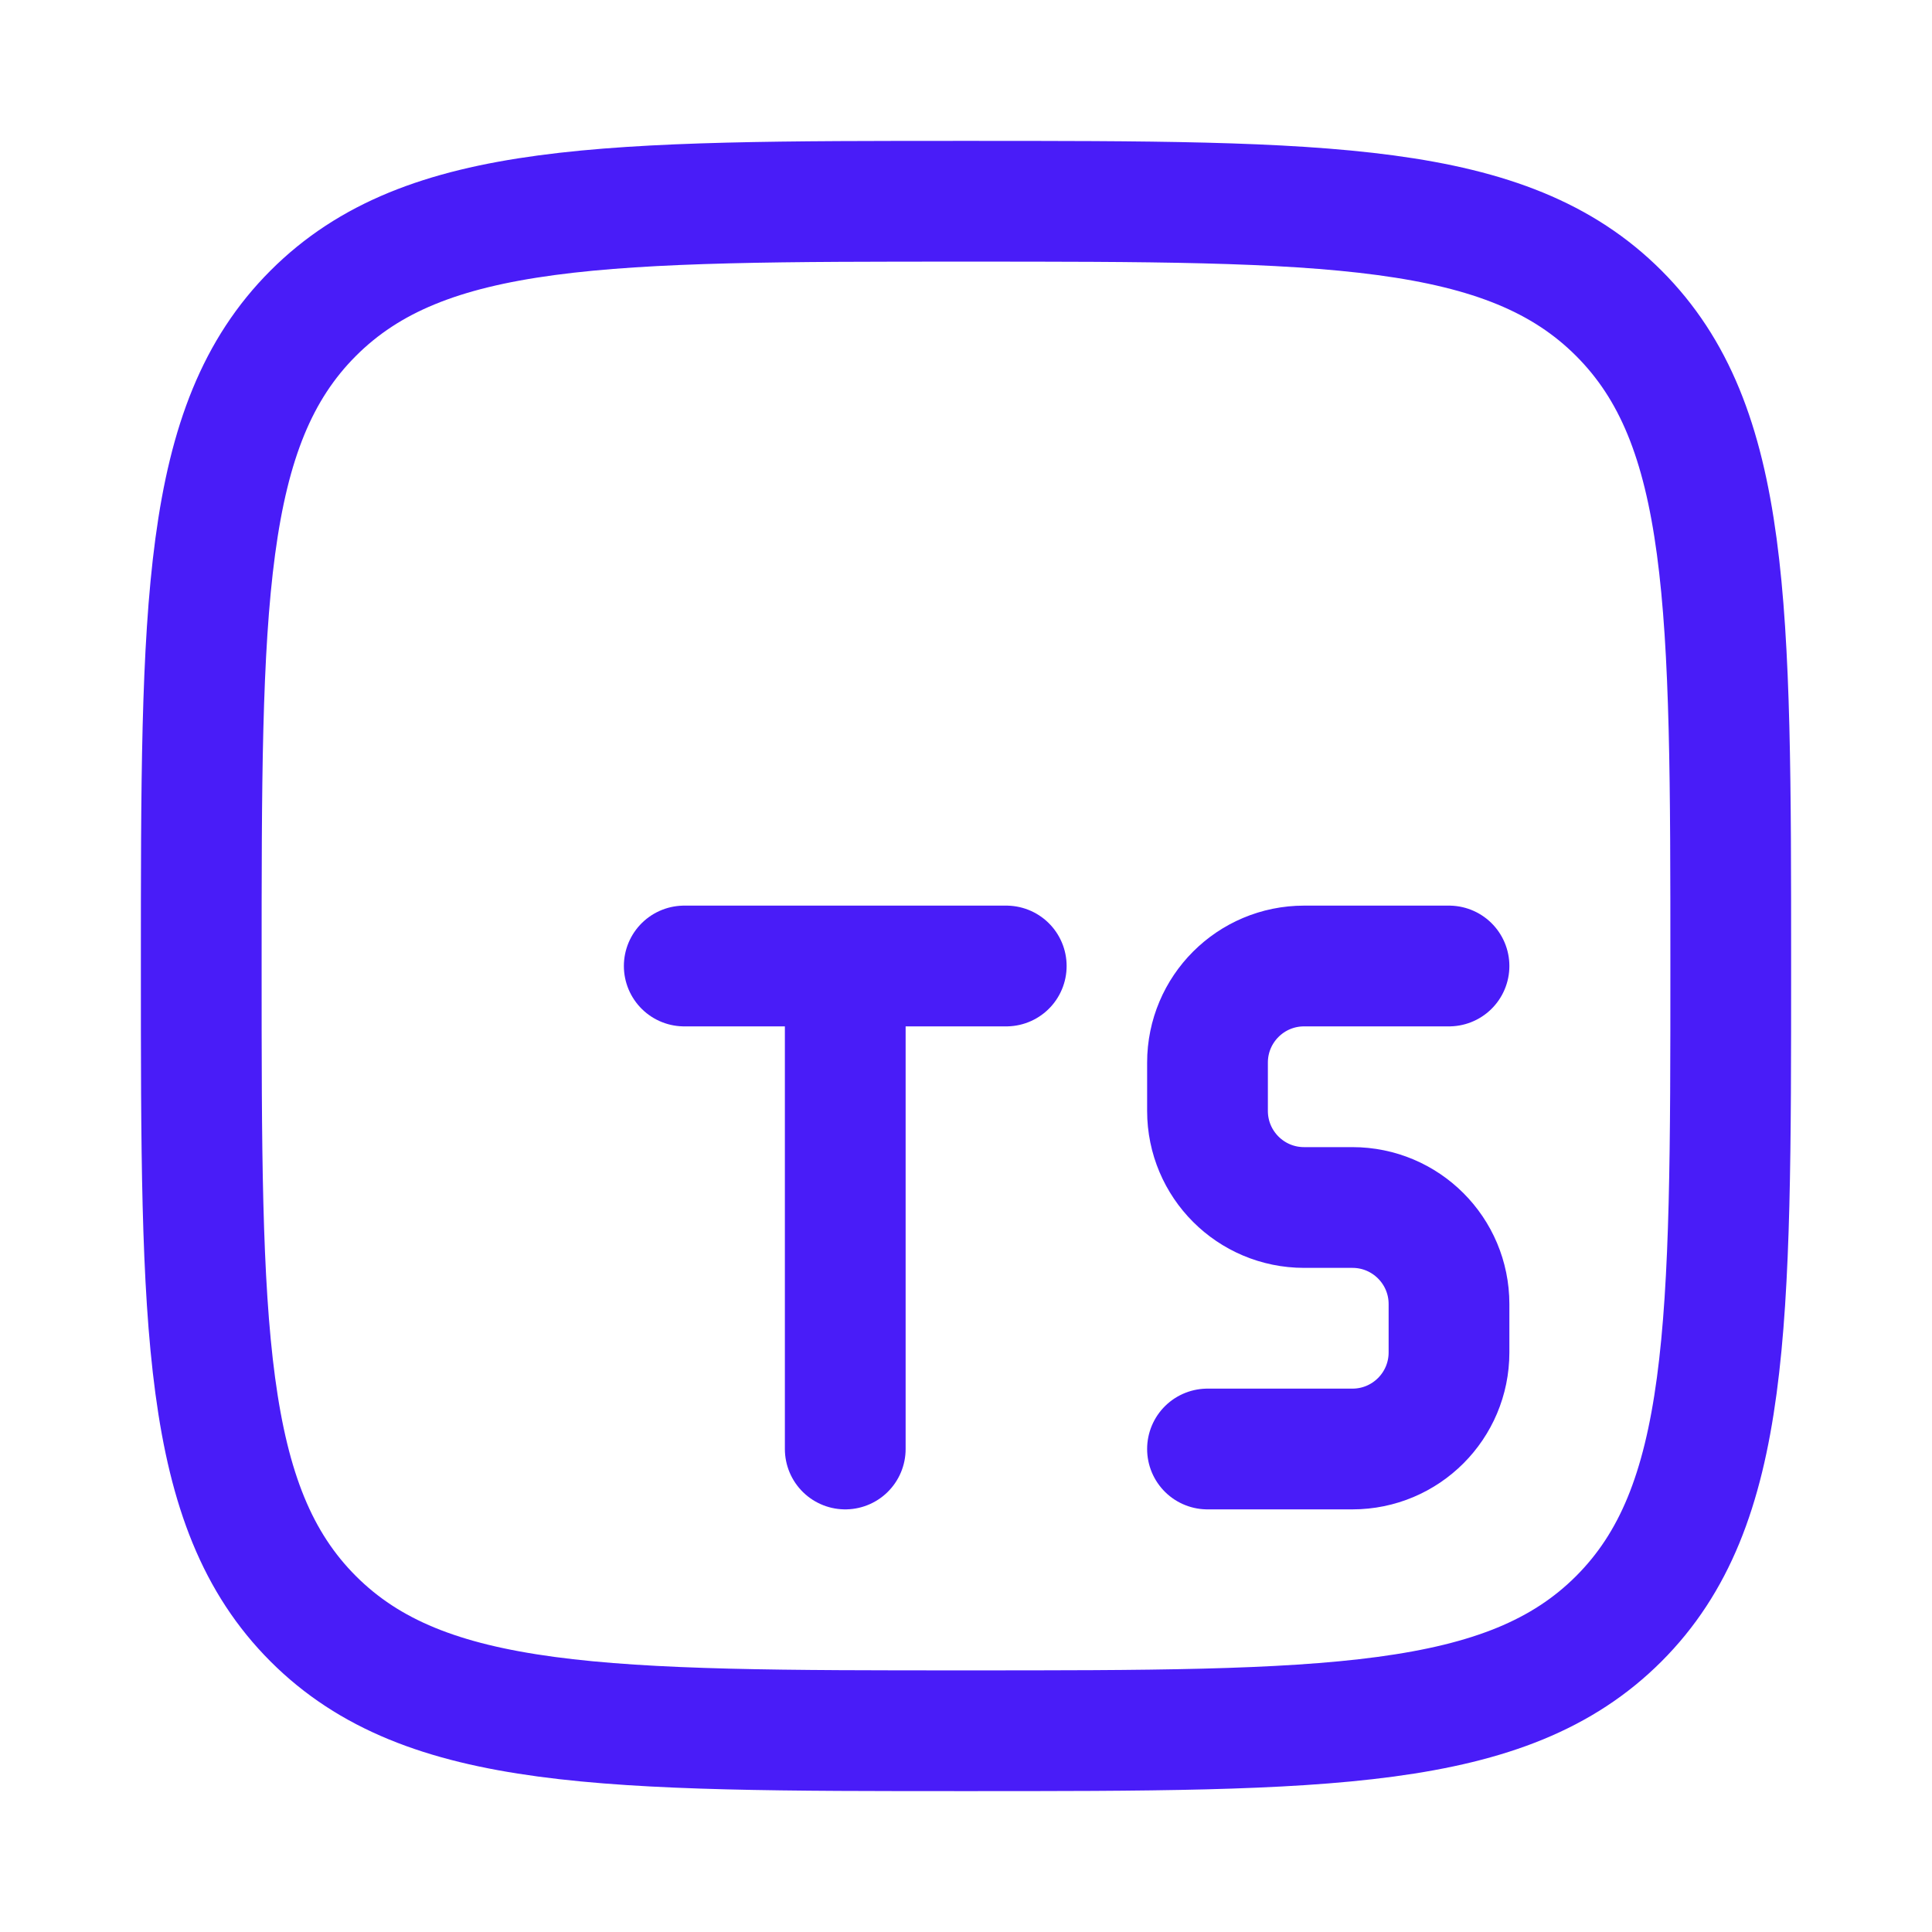 <svg xmlns="http://www.w3.org/2000/svg" viewBox="0 0 24 24" width="24" height="24" color="#491cf8" fill="none">
    <path d="M2.5 12C2.5 7.522 2.5 5.282 3.891 3.891C5.282 2.5 7.522 2.5 12 2.5C16.478 2.5 18.718 2.5 20.109 3.891C21.5 5.282 21.5 7.522 21.5 12C21.5 16.478 21.5 18.718 20.109 20.109C18.718 21.5 16.478 21.5 12 21.5C7.522 21.5 5.282 21.5 3.891 20.109C2.5 18.718 2.5 16.478 2.5 12Z" stroke="currentColor" stroke-width="1.5" stroke-linejoin="round" />
    <path d="M18 12H16.2C15.537 12 15 12.537 15 13.2V13.8C15 14.463 15.537 15 16.2 15H16.8C17.463 15 18 15.537 18 16.2V16.8C18 17.463 17.463 18 16.8 18H15" stroke="currentColor" stroke-width="1.5" stroke-linecap="round" stroke-linejoin="round" />
    <path d="M8.5 12H10.5M12.5 12H10.5M10.5 12V18" stroke="currentColor" stroke-width="1.5" stroke-linecap="round" stroke-linejoin="round" />
</svg>